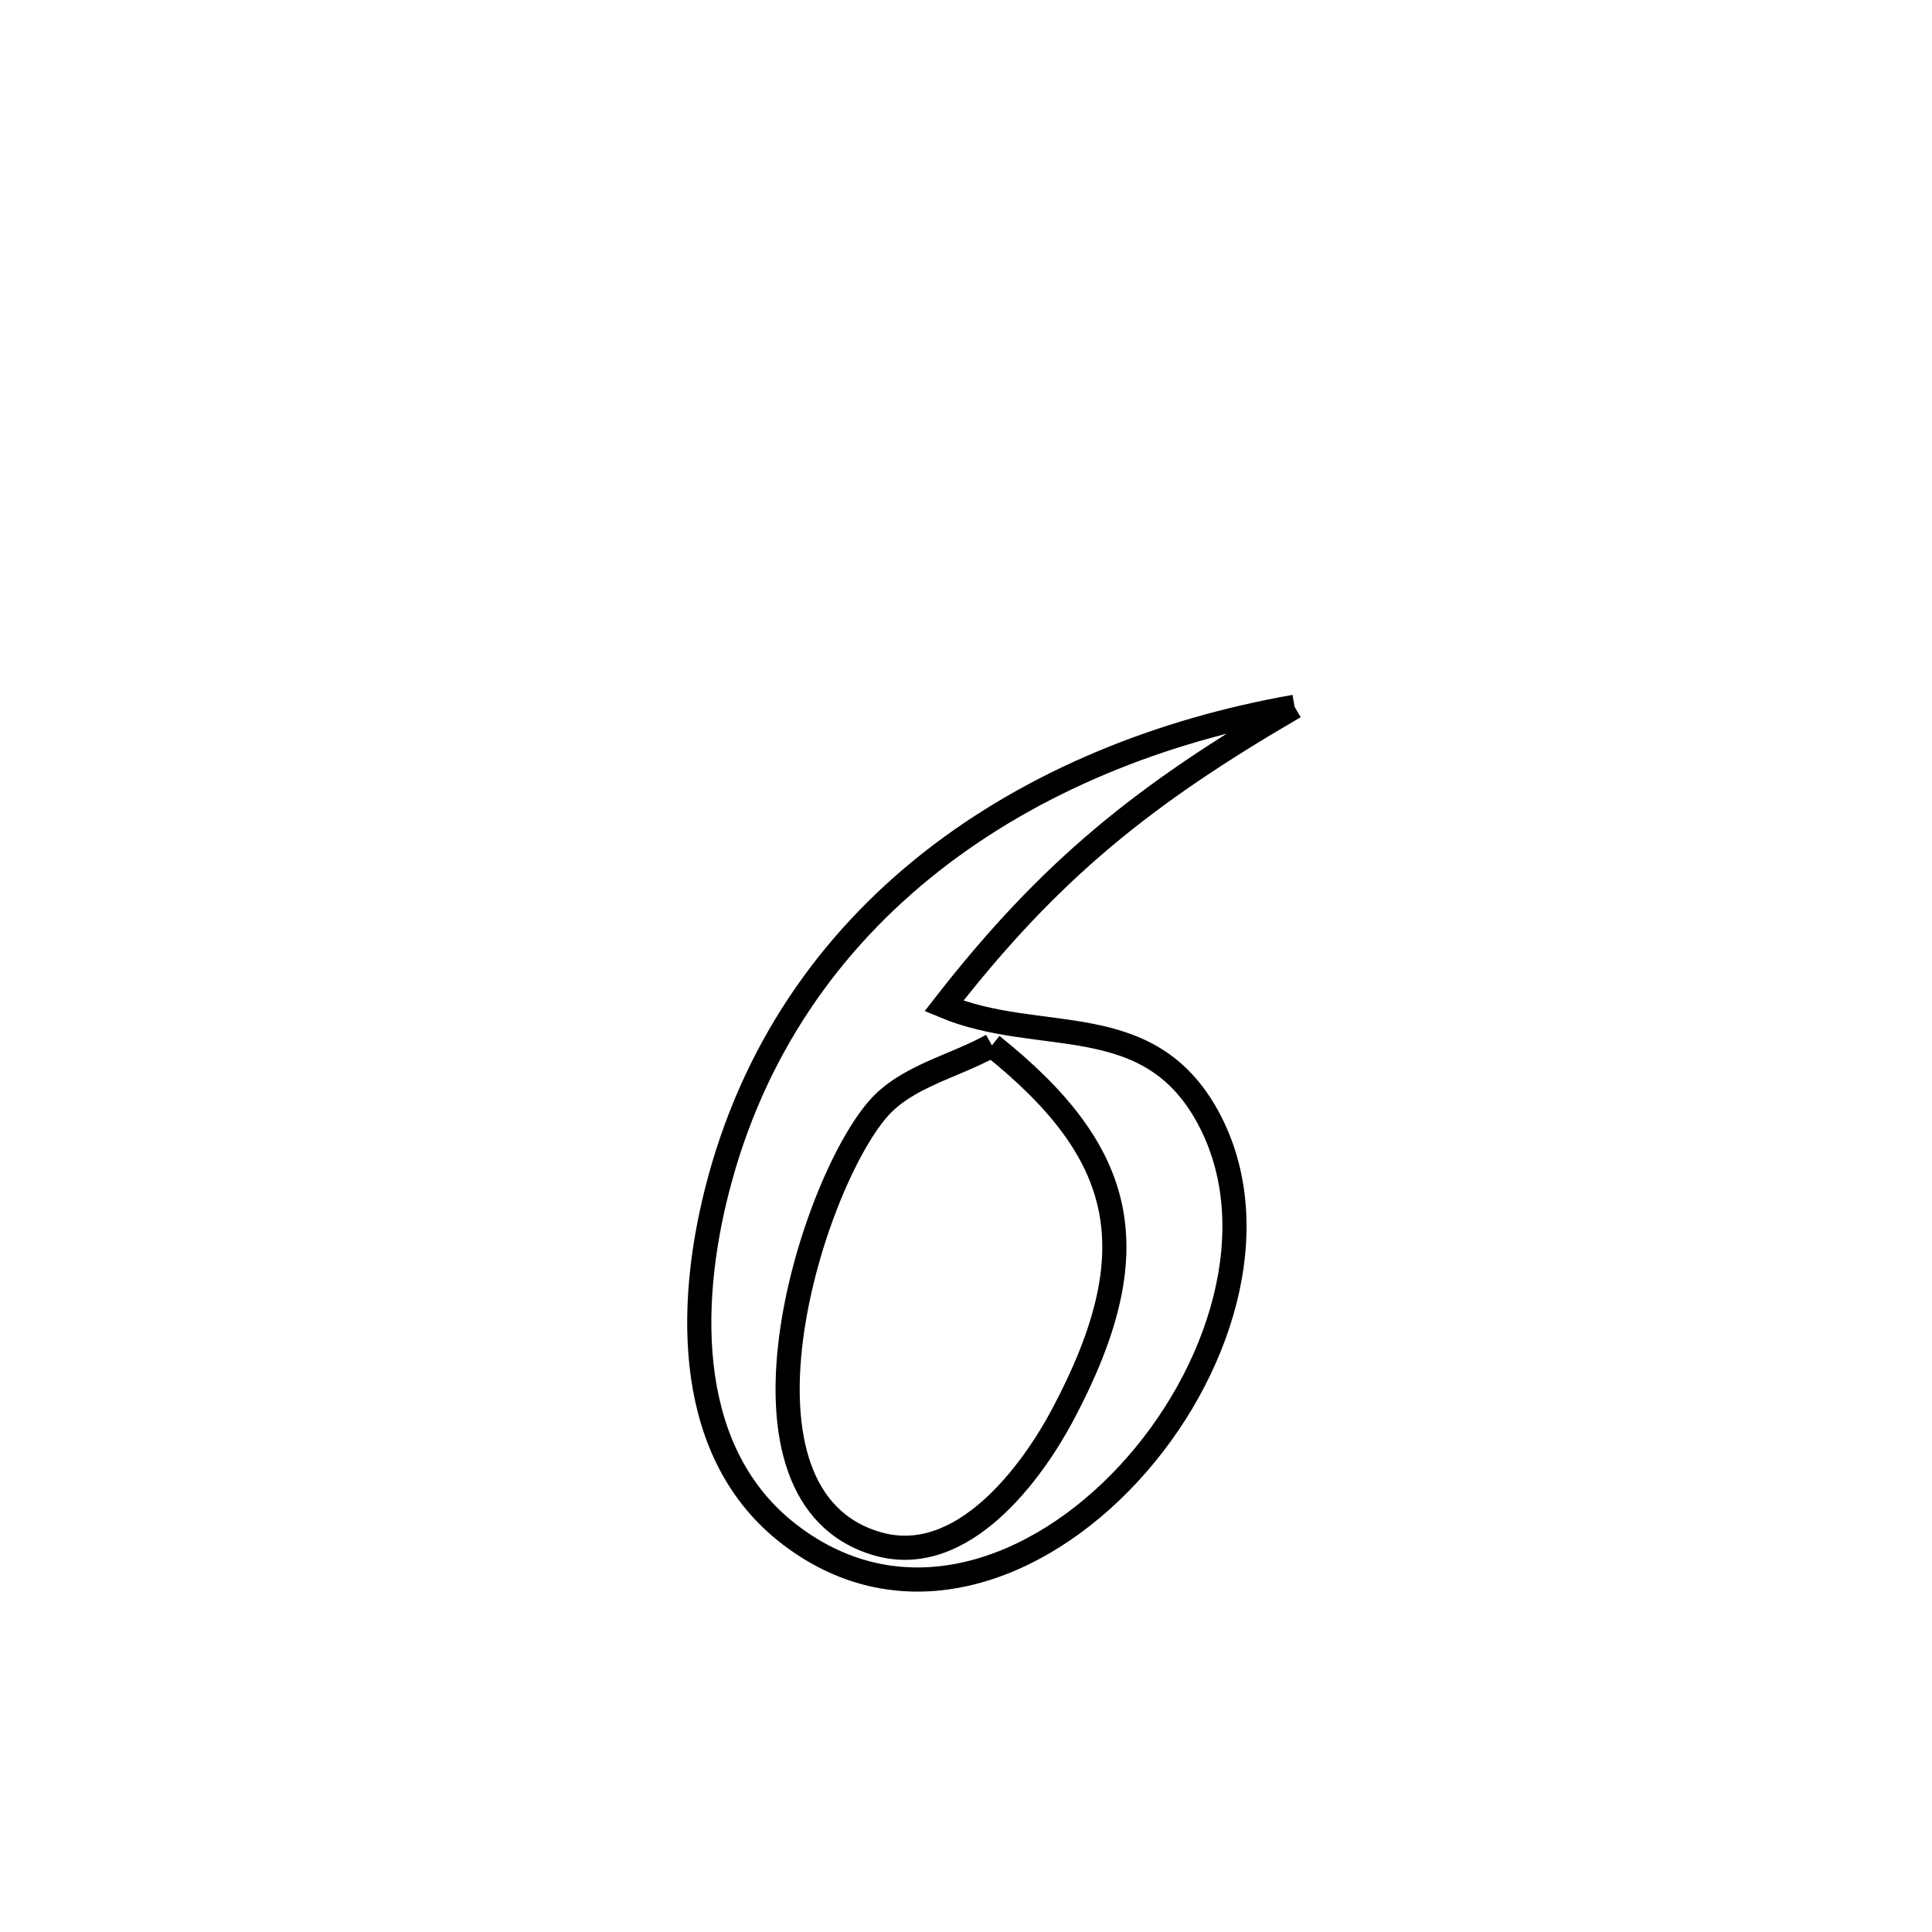<svg xmlns="http://www.w3.org/2000/svg" viewBox="0.0 0.0 24.0 24.0" height="200px" width="200px"><path fill="none" stroke="black" stroke-width=".3" stroke-opacity="1.0"  filling="0" d="M16.082 8.78 L16.082 8.78 C14.22 9.863 13.05 10.794 11.726 12.497 L11.726 12.497 C12.922 12.997 14.263 12.51 15.007 13.881 C15.748 15.249 15.154 17.082 14.022 18.305 C12.891 19.528 11.222 20.141 9.816 19.068 C8.501 18.066 8.543 16.224 8.904 14.799 C9.344 13.056 10.305 11.698 11.573 10.702 C12.841 9.707 14.415 9.073 16.082 8.78 L16.082 8.78"></path>
<path fill="none" stroke="black" stroke-width=".3" stroke-opacity="1.0"  filling="0" d="M12.322 12.986 L12.322 12.986 C13.99 14.319 14.292 15.527 13.199 17.579 C12.833 18.267 11.968 19.48 10.908 19.18 C8.875 18.605 10.057 14.758 10.906 13.777 C11.26 13.369 11.85 13.25 12.322 12.986 L12.322 12.986"></path></svg>